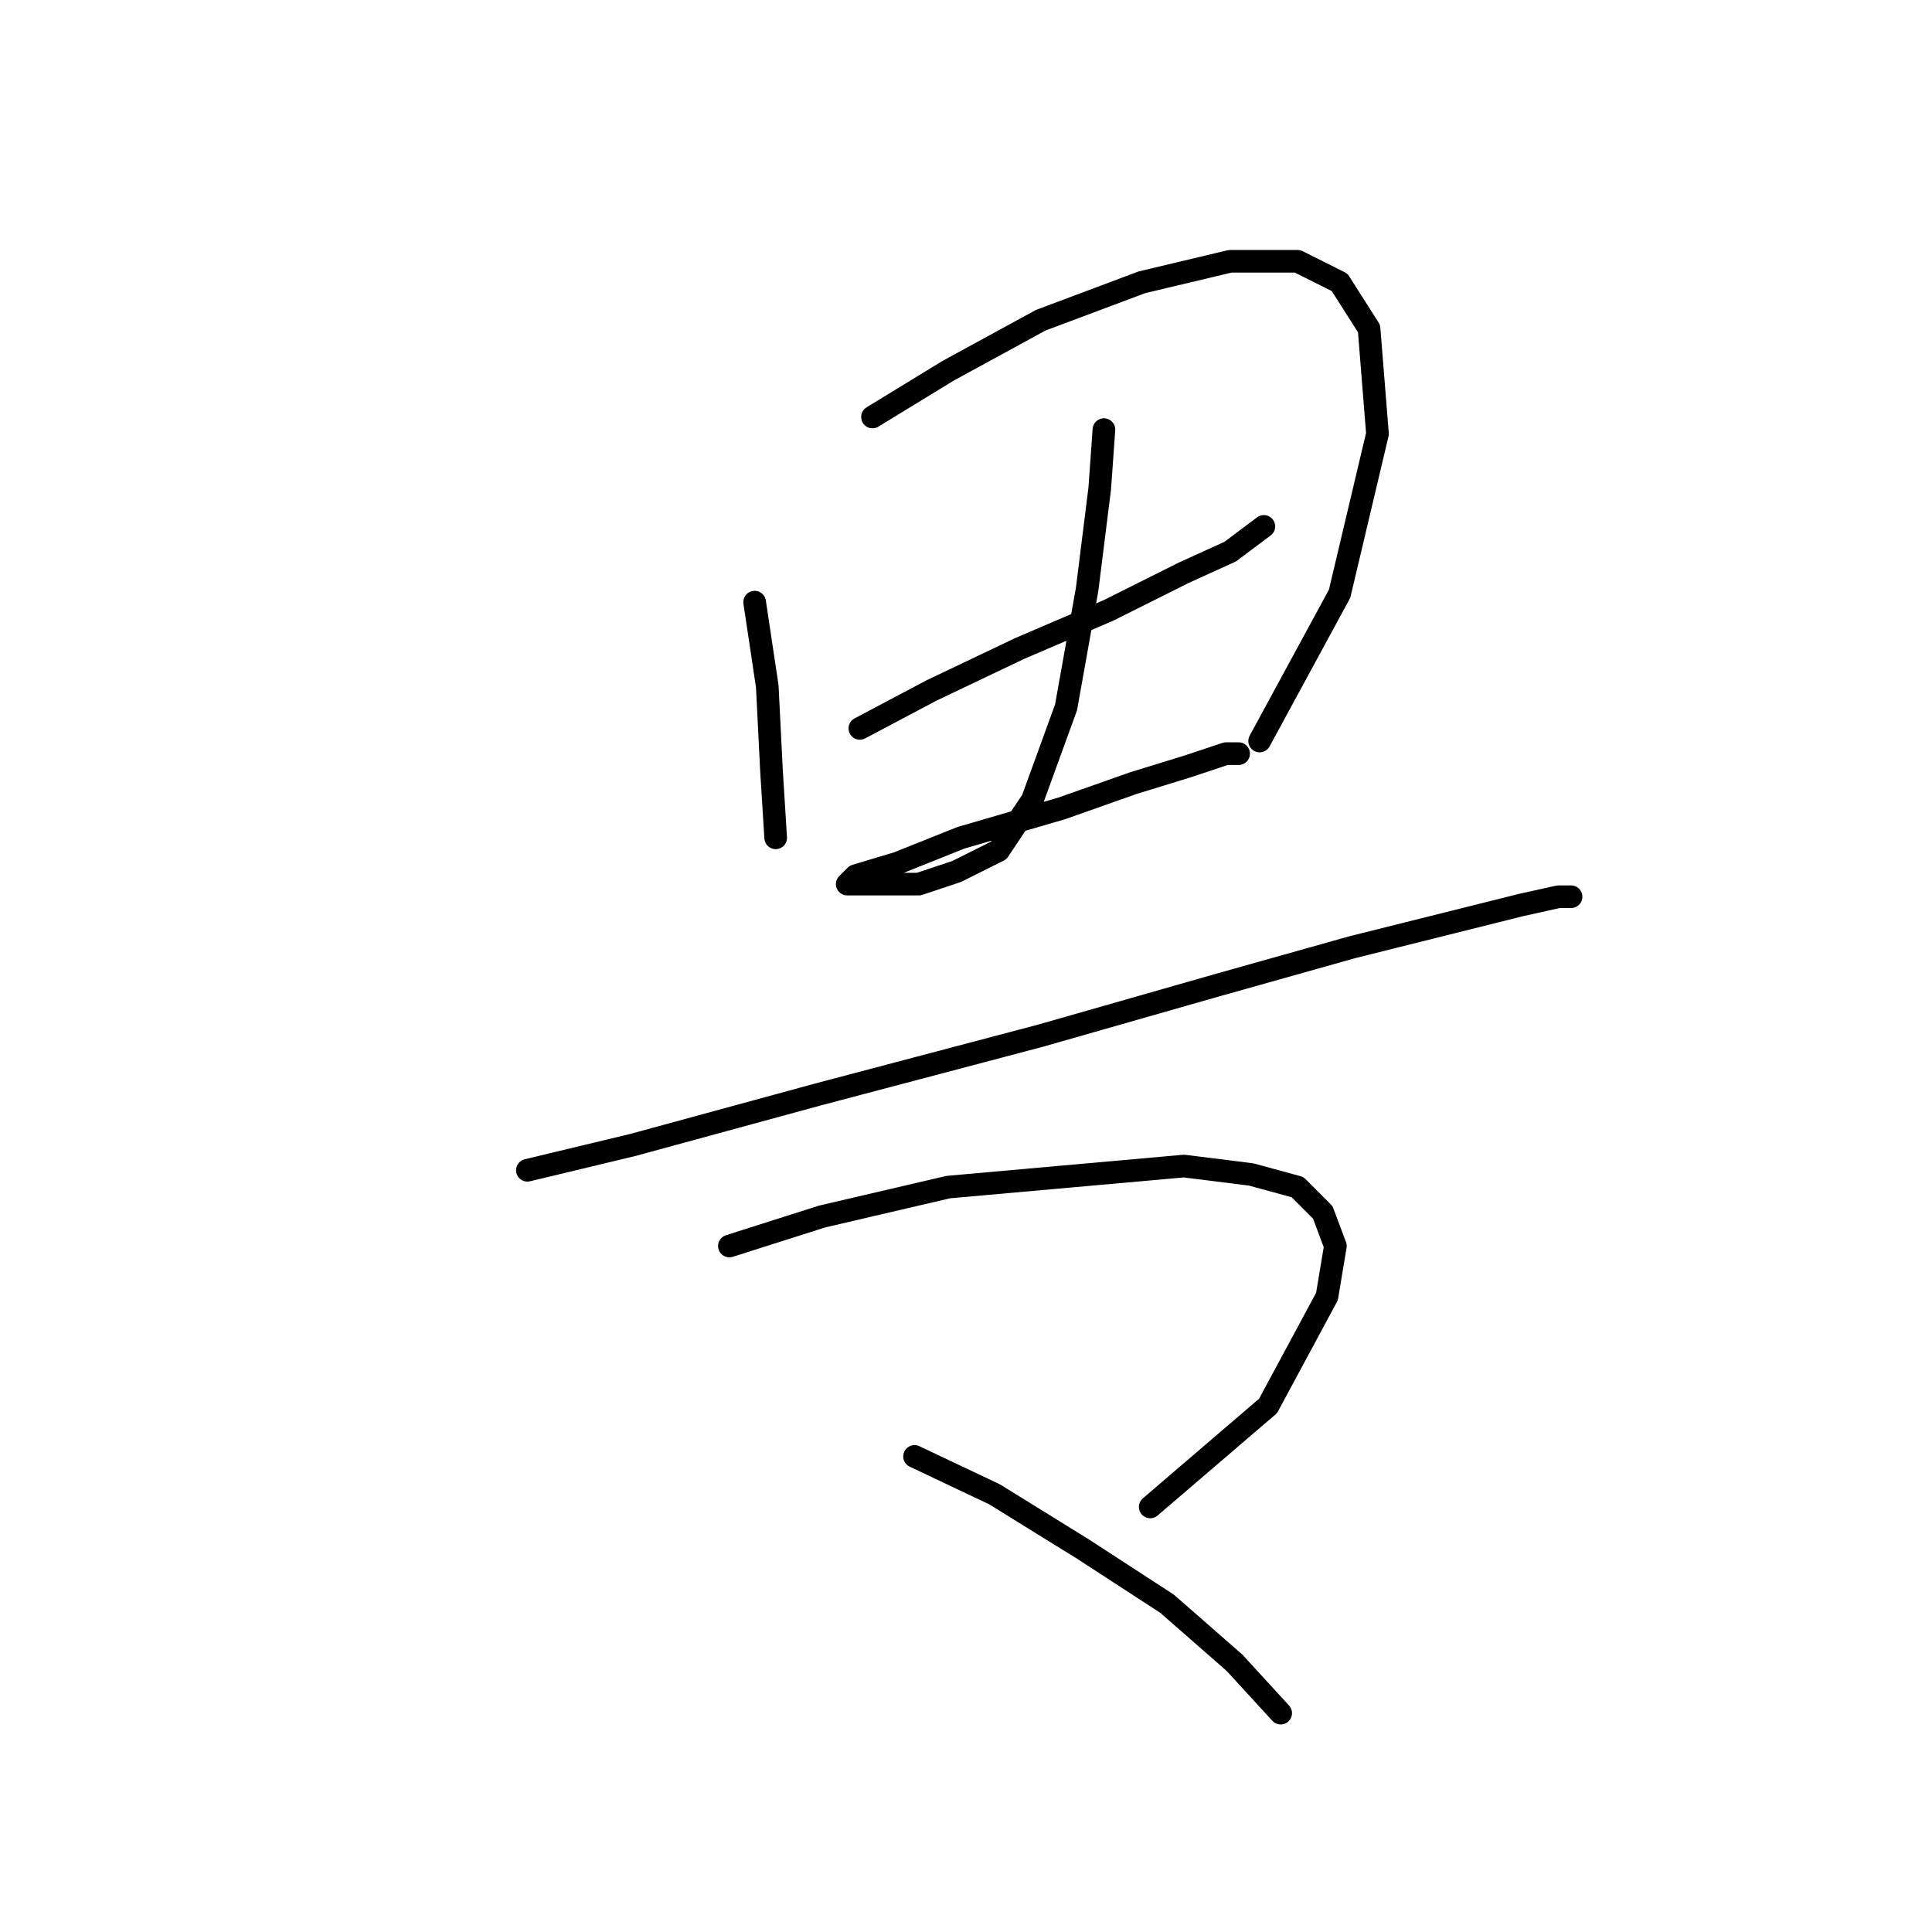 <?xml version="1.0" standalone="no"?>
    <svg width="256" height="256" xmlns="http://www.w3.org/2000/svg" version="1.1">
    <polyline stroke="black" stroke-width="3" stroke-linecap="round" fill="transparent" stroke-linejoin="round" points="99.994 79.788 101.667 90.94 102.225 102.093 102.782 111.015 102.782 111.015 " />
        <polyline stroke="black" stroke-width="3" stroke-linecap="round" fill="transparent" stroke-linejoin="round" points="115.608 55.253 125.645 49.119 137.912 42.427 151.295 37.409 163.005 34.621 171.927 34.621 177.504 37.409 181.407 43.543 182.522 57.483 177.504 78.673 166.909 98.189 166.909 98.189 " />
        <polyline stroke="black" stroke-width="3" stroke-linecap="round" fill="transparent" stroke-linejoin="round" points="113.935 96.517 123.414 91.498 135.124 85.922 146.834 80.903 156.872 75.885 163.005 73.097 167.466 69.751 167.466 69.751 " />
        <polyline stroke="black" stroke-width="3" stroke-linecap="round" fill="transparent" stroke-linejoin="round" points="146.277 56.926 145.719 64.732 144.046 78.115 141.258 93.729 136.797 105.996 132.336 112.688 126.76 115.476 121.742 117.149 116.723 117.149 113.377 117.149 112.262 117.149 113.377 116.033 118.953 114.36 127.318 111.015 140.701 107.111 150.18 103.766 157.429 101.535 162.448 99.862 164.121 99.862 164.121 99.862 " />
        <polyline stroke="black" stroke-width="3" stroke-linecap="round" fill="transparent" stroke-linejoin="round" points="69.883 155.067 83.823 151.721 108.359 145.03 137.912 137.223 161.333 130.531 179.176 125.513 192.559 122.167 201.481 119.937 206.5 118.821 208.173 118.821 208.173 118.821 " />
        <polyline stroke="black" stroke-width="3" stroke-linecap="round" fill="transparent" stroke-linejoin="round" points="96.649 165.104 108.916 161.201 125.645 157.297 156.872 154.509 165.794 155.624 171.927 157.297 175.273 160.643 176.946 165.104 175.831 171.795 168.024 186.294 152.411 199.676 152.411 199.676 " />
        <polyline stroke="black" stroke-width="3" stroke-linecap="round" fill="transparent" stroke-linejoin="round" points="121.184 192.985 131.779 198.004 143.489 205.253 154.641 212.502 163.563 220.308 169.697 227 169.697 227 " />
        </svg>